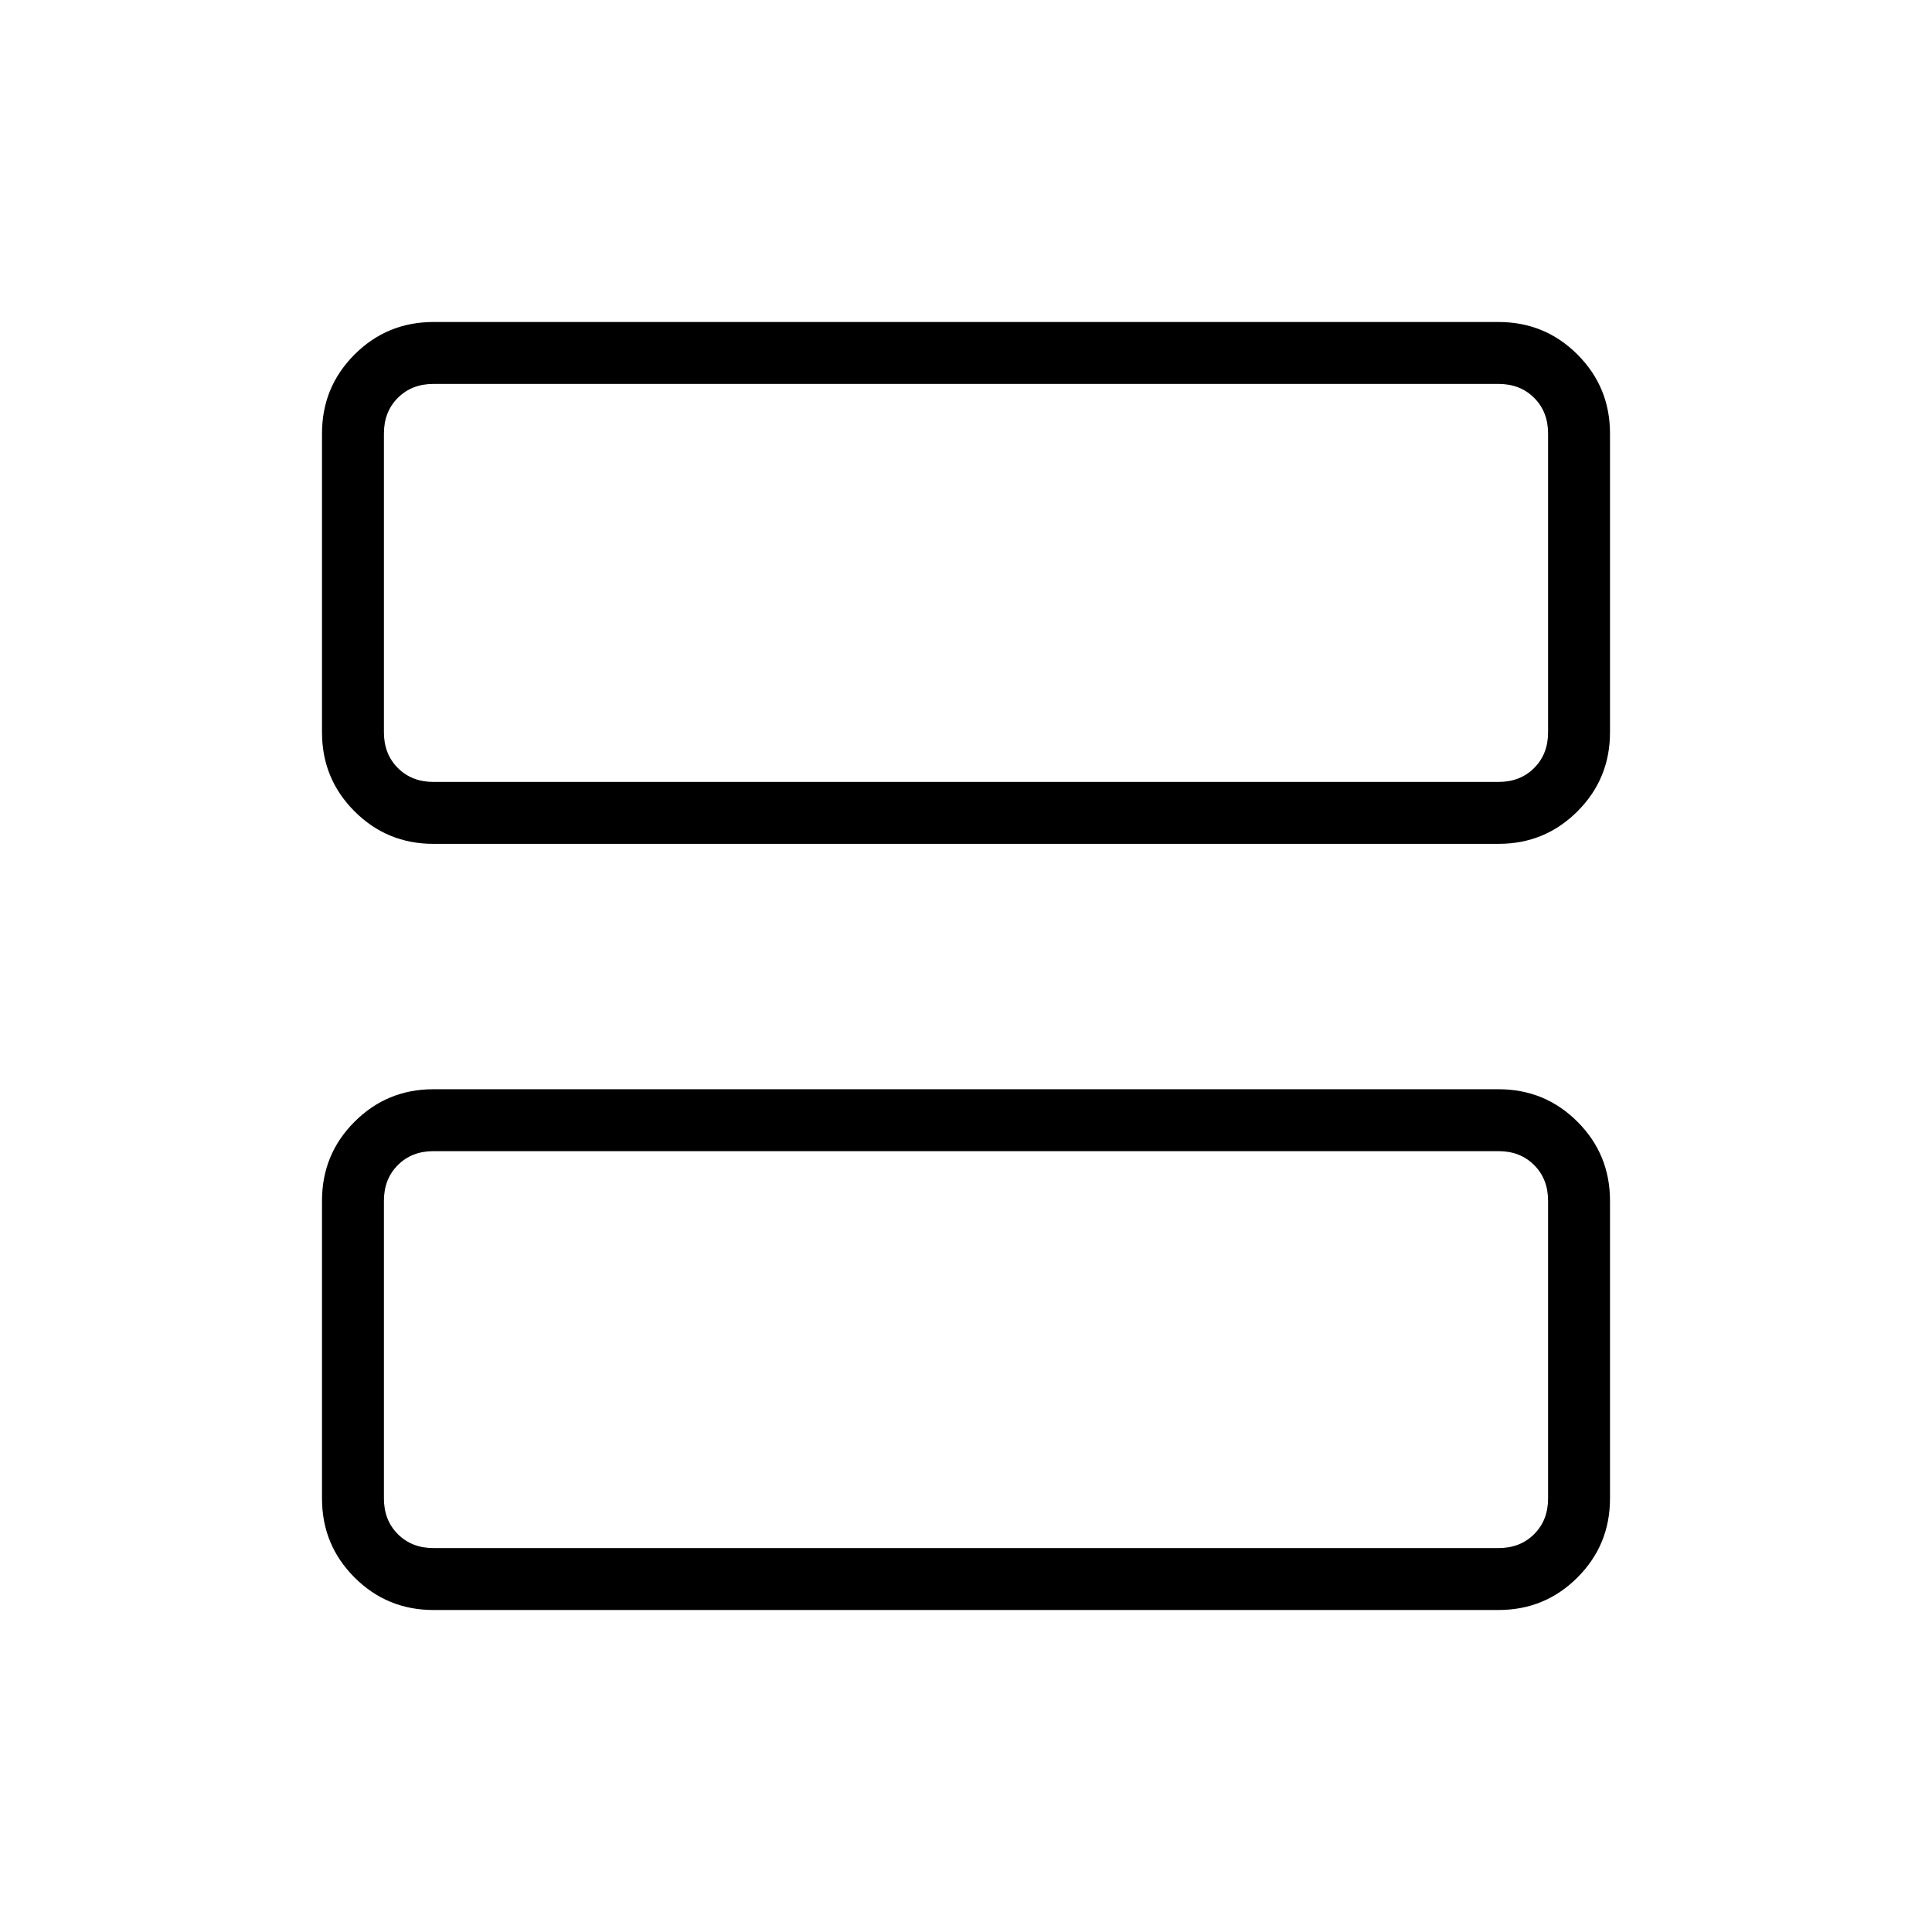 <svg xmlns="http://www.w3.org/2000/svg" width="48" height="48" viewBox="0 -960 960 960"><path d="M215.384-540.692q-23.057 0-39.221-16.164Q160-573.019 160-596.077v-148.539q0-23.057 16.163-39.221Q192.327-800 215.384-800h529.232q23.057 0 39.221 16.163Q800-767.673 800-744.616v148.539q0 23.058-16.163 39.221-16.164 16.164-39.221 16.164H215.384Zm0-30.77h529.232q10.769 0 17.692-6.923t6.923-17.692v-148.539q0-10.769-6.923-17.692t-17.692-6.923H215.384q-10.769 0-17.692 6.923t-6.923 17.692v148.539q0 10.769 6.923 17.692t17.692 6.923Zm0 411.462q-23.057 0-39.221-16.163Q160-192.327 160-215.384v-148.001q0-23.057 16.163-39.221 16.164-16.163 39.221-16.163h529.232q23.057 0 39.221 16.163Q800-386.442 800-363.385v148.001q0 23.057-16.163 39.221Q767.673-160 744.616-160H215.384Zm0-30.769h529.232q10.769 0 17.692-6.923t6.923-17.692v-148.001q0-10.769-6.923-17.692T744.616-388H215.384q-10.769 0-17.692 6.923t-6.923 17.692v148.001q0 10.769 6.923 17.692t17.692 6.923Zm-24.615-380.693v-197.769 197.769Zm0 380.693V-388v197.231Z"/></svg>